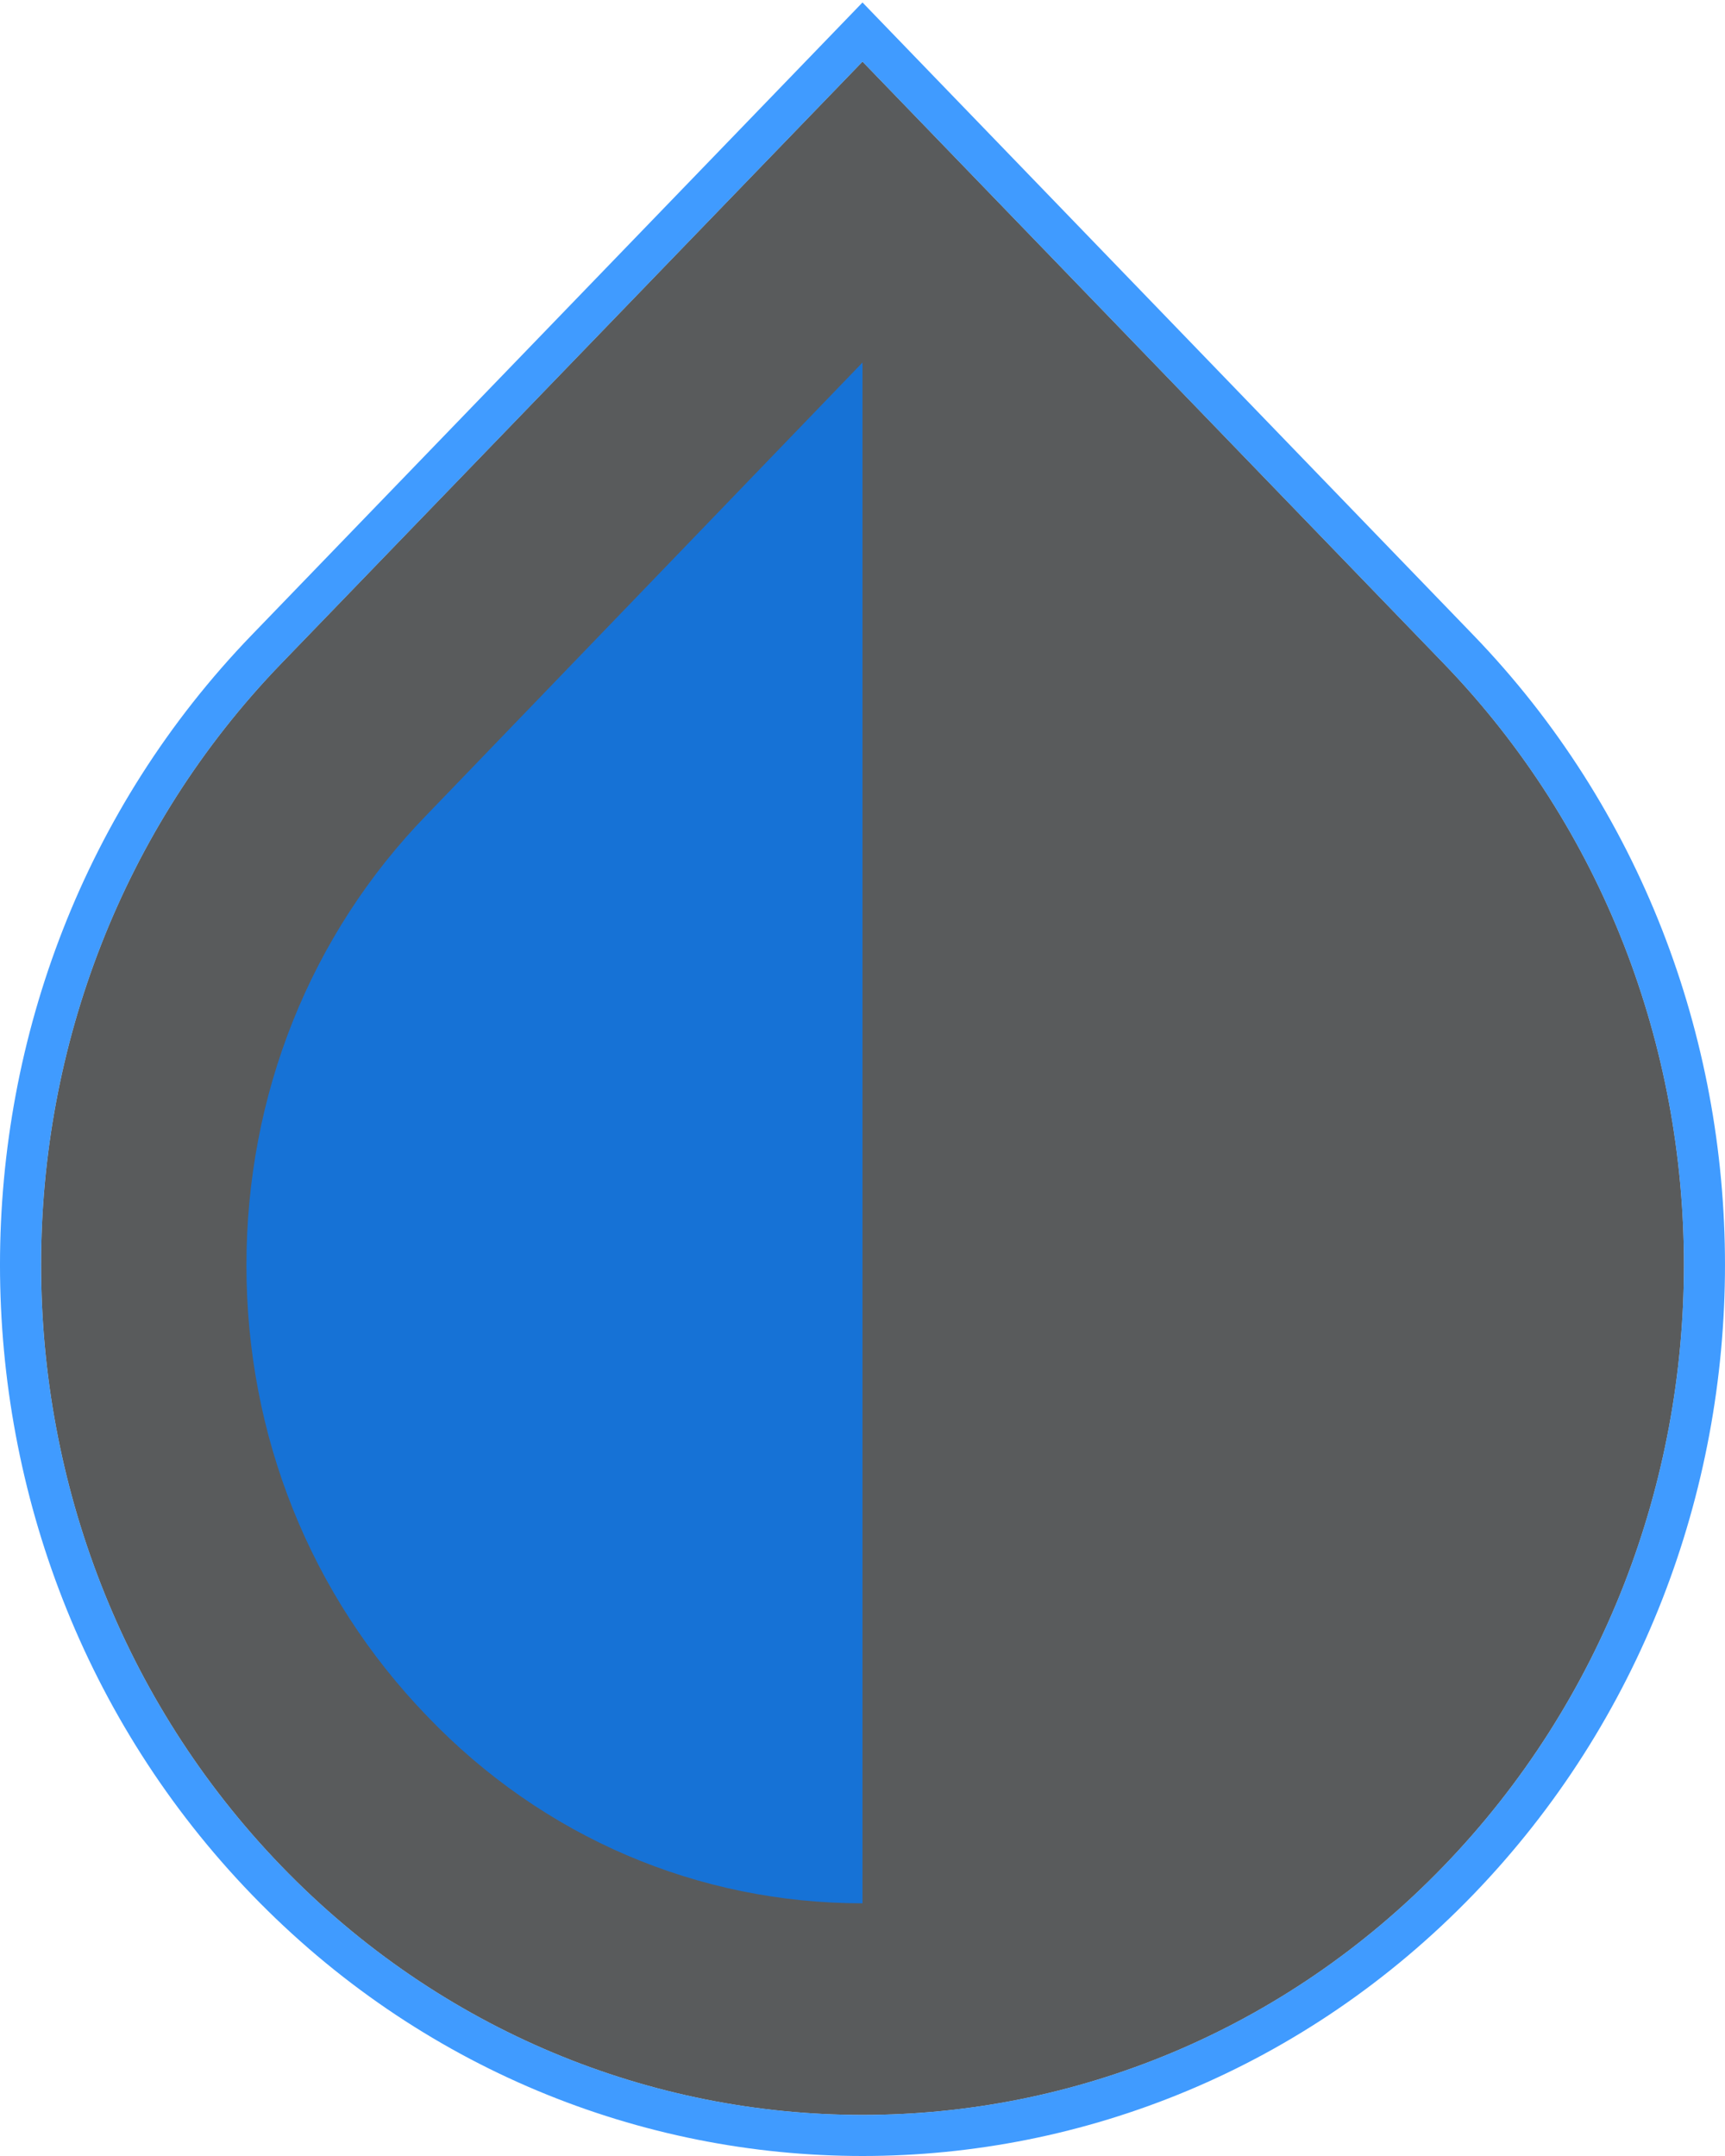 <svg width="84" height="105" viewBox="0 0 84 105" fill="none" xmlns="http://www.w3.org/2000/svg">
<path d="M70.3 32.311L42 3L13.7 32.311C-1.9 48.469 -1.9 74.725 13.7 90.882C21.5 98.961 31.75 103 42 103C52.25 103 62.5 98.961 70.3 90.882C85.9 74.725 85.9 48.469 70.3 32.311Z" fill="#000405" fill-opacity="0.65"/>
<path d="M42.719 2.305L42 1.56L41.281 2.305L12.981 31.617C-2.994 48.162 -2.994 75.032 12.981 91.576C20.974 99.855 31.485 104 42 104C52.515 104 63.026 99.855 71.019 91.576C86.993 75.032 86.993 48.162 71.019 31.617L42.719 2.305Z" stroke="#007AFF" stroke-opacity="0.75" stroke-width="2"/>
<path d="M42 92.694C34 92.694 26.45 89.484 20.8 83.58C15.1 77.676 12 69.908 12 61.622C12 53.336 15.1 45.517 20.8 39.665L42 17.655V92.694Z" fill="#007AFF" fill-opacity="0.75"/>
</svg>
